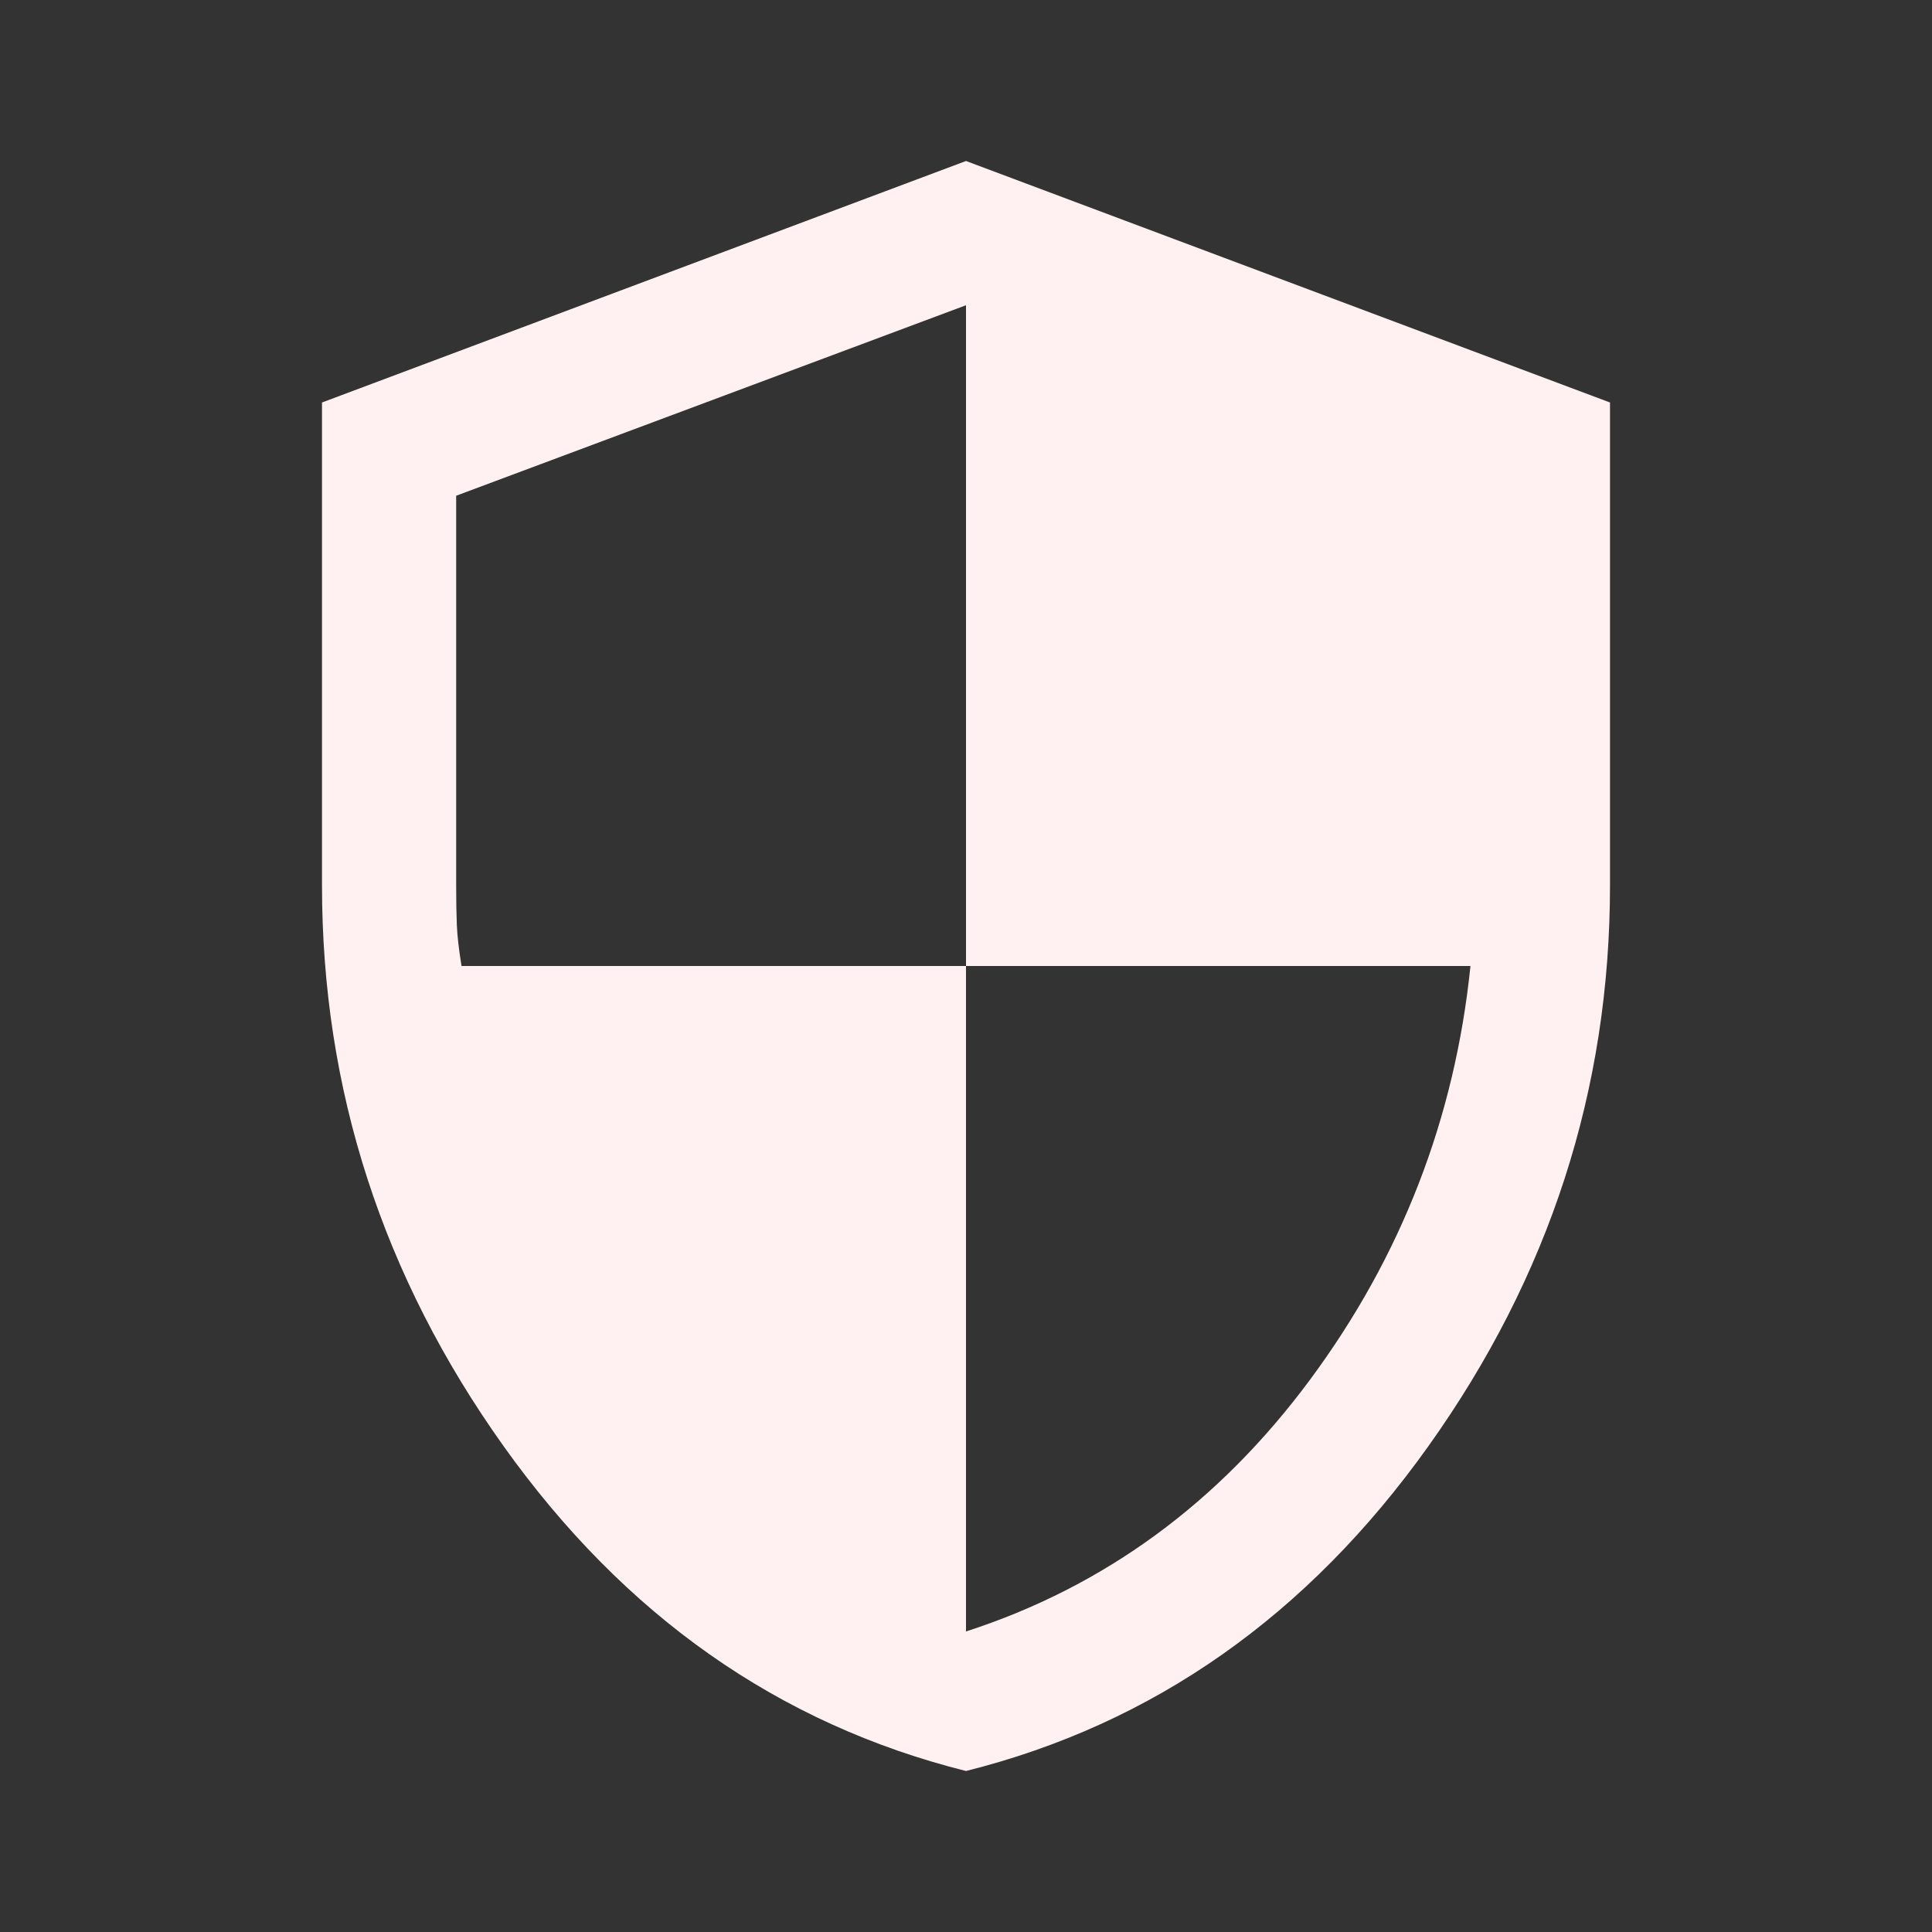 <svg xmlns="http://www.w3.org/2000/svg" height="40px" viewBox="0 -960 960 960" width="40px" fill="#fff1f2"><rect x="0" y="-960" width="960" height="960" fill="#333333" stroke="none"/><path d="M480-80q-139.67-35-229.83-161.5Q160-368 160-520v-240l320-120 320 120v240q0 152-90.17 278.5Q619.67-115 480-80Zm0-69.33q103-33.34 171-125.17T730.67-480H480v-328.33l-253.33 94.66V-520q0 11.67.33 19.67.33 8 2.33 20.33H480v330.67Z"/></svg>